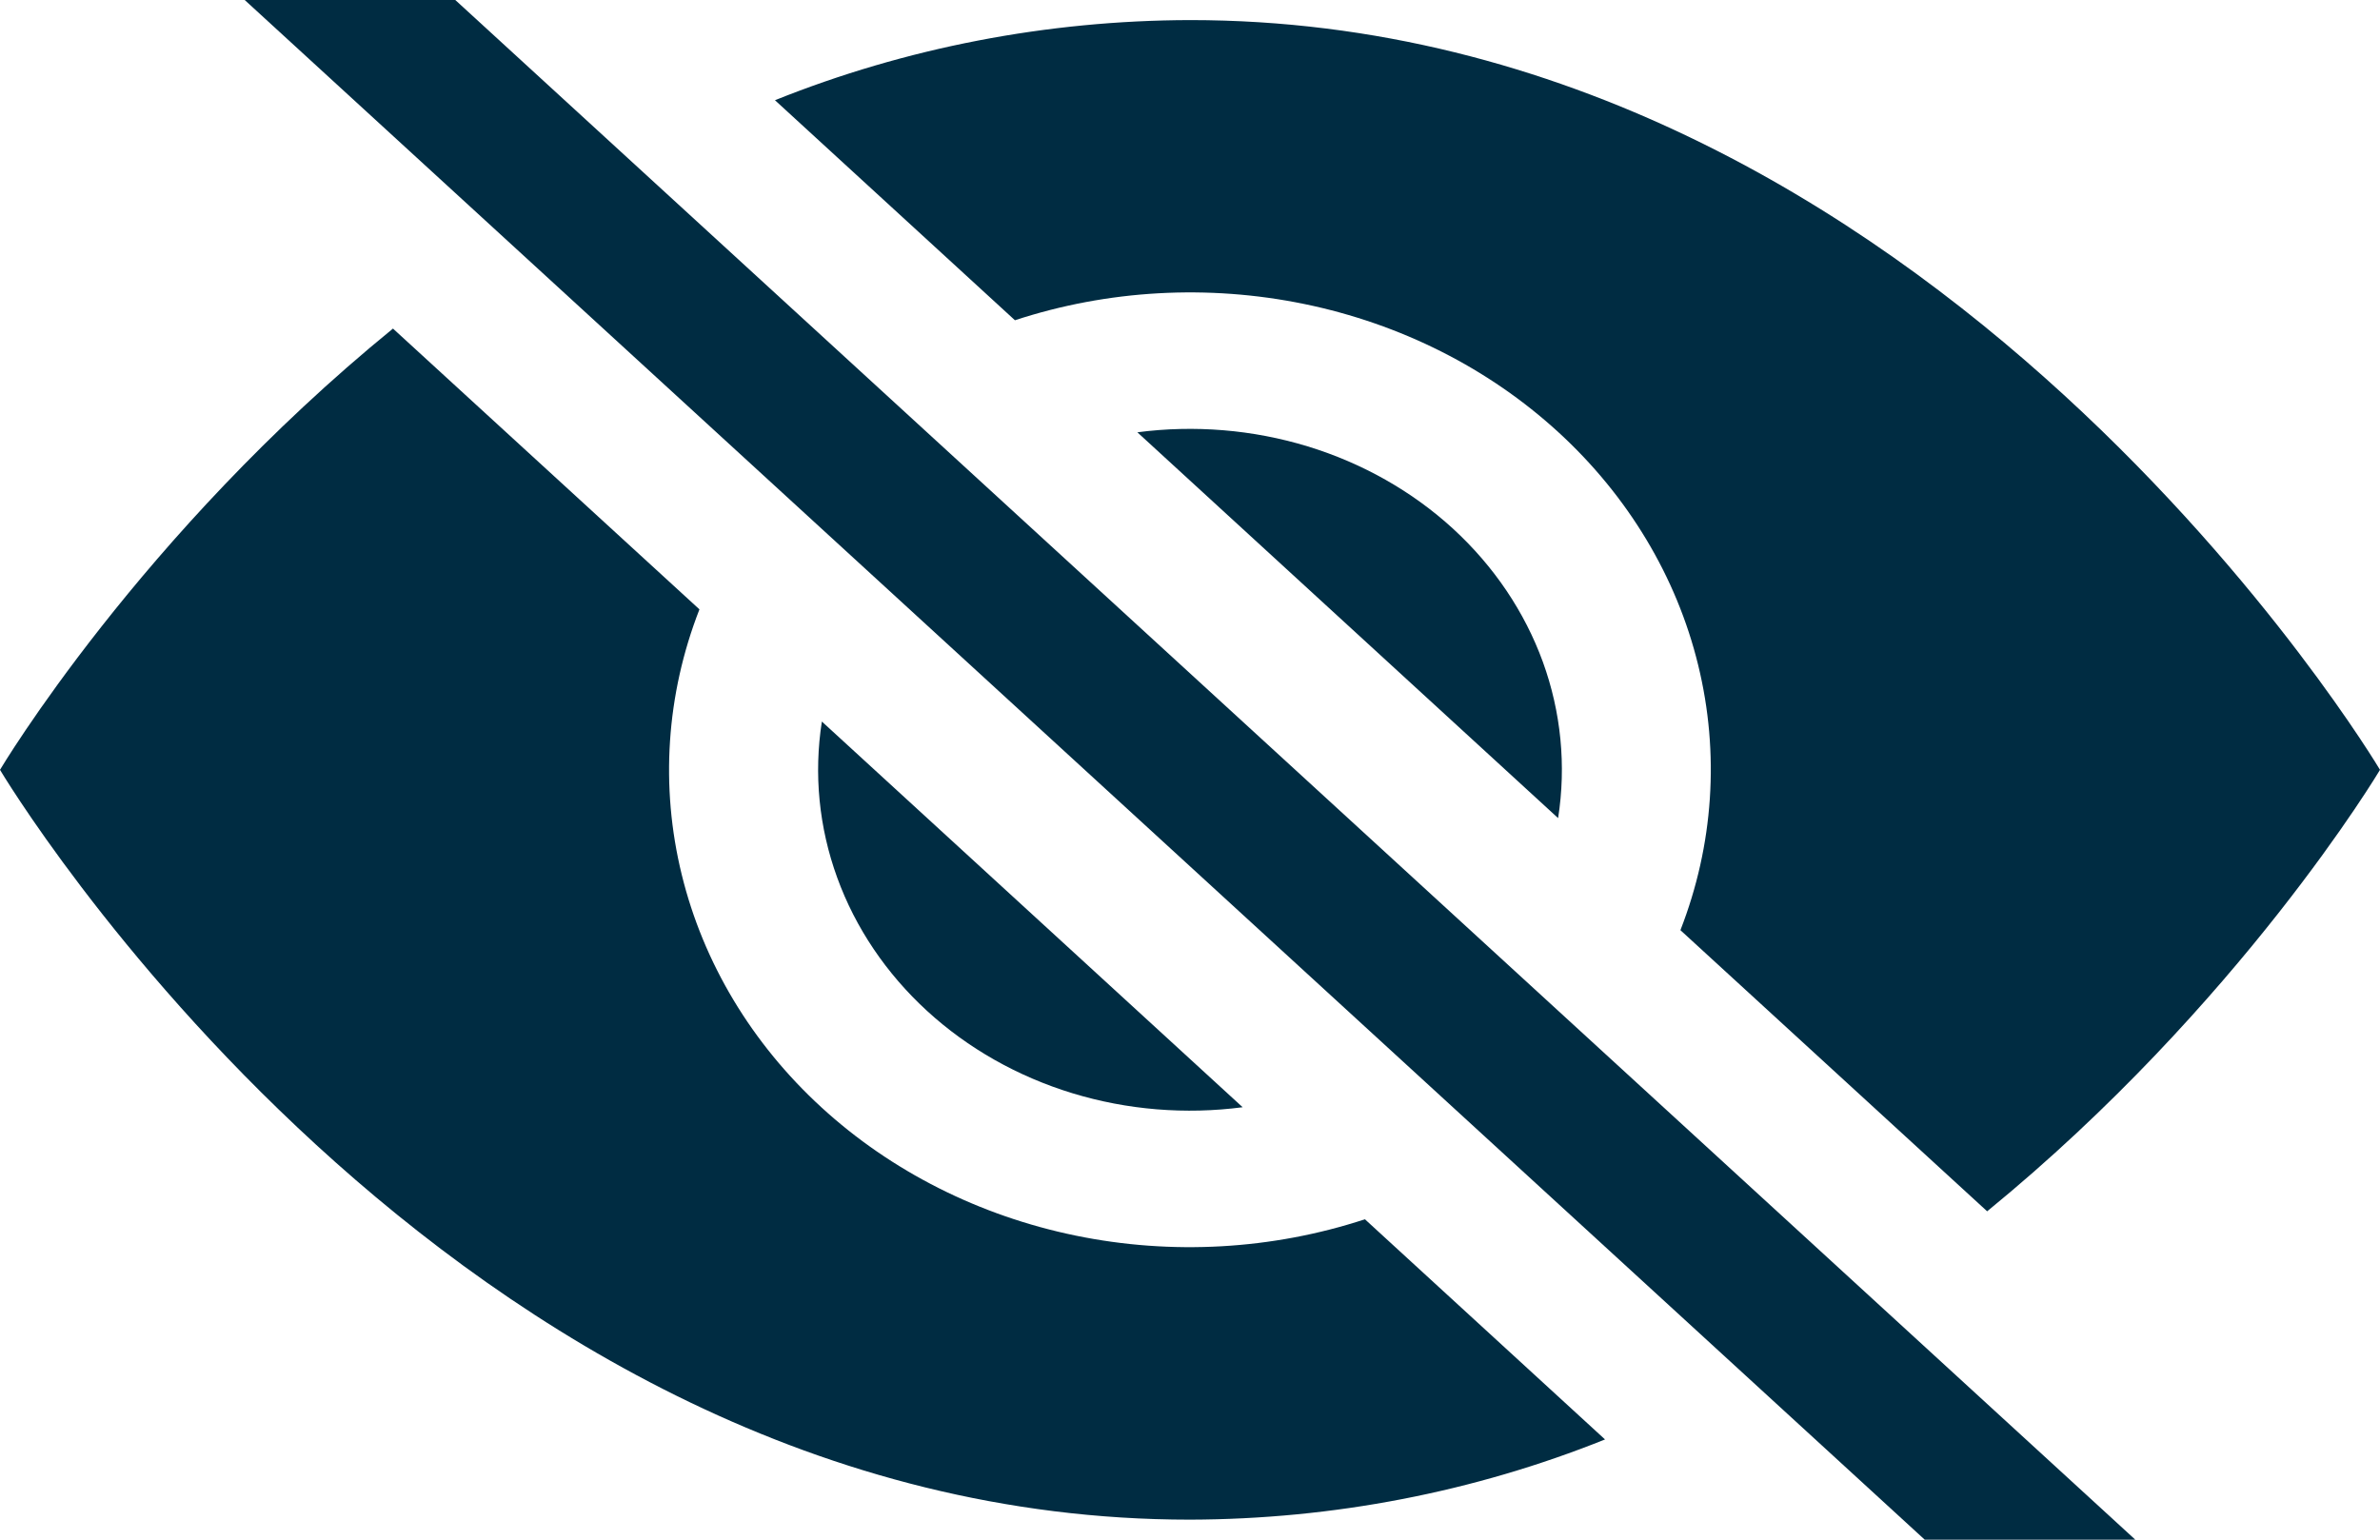 <svg width="34" height="22" viewBox="0 0 34 22" fill="none" xmlns="http://www.w3.org/2000/svg">
<g clip-path="url(#clip0_693_19)">
<path d="M22.929 20.568L19.499 17.422C18.173 17.857 16.739 17.938 15.365 17.655C13.99 17.372 12.732 16.737 11.736 15.824C10.74 14.911 10.047 13.757 9.739 12.497C9.43 11.238 9.518 9.923 9.992 8.707L5.614 4.695C1.993 7.646 0 11 0 11C0 11 6.375 21.714 17 21.714C19.041 21.709 21.059 21.319 22.929 20.568ZM11.071 1.432C12.941 0.681 14.959 0.292 17 0.287C27.625 0.287 34 11 34 11C34 11 32.005 14.352 28.388 17.308L24.006 13.291C24.48 12.075 24.568 10.761 24.259 9.501C23.951 8.241 23.258 7.088 22.262 6.175C21.266 5.262 20.008 4.627 18.633 4.344C17.259 4.061 15.825 4.141 14.499 4.576L11.071 1.432Z" fill="#002C42"/>
<path d="M11.741 10.31C11.624 11.059 11.699 11.822 11.96 12.54C12.22 13.257 12.66 13.909 13.243 14.444C13.826 14.979 14.538 15.382 15.32 15.621C16.103 15.86 16.936 15.928 17.752 15.821L11.741 10.31ZM22.259 11.69L16.248 6.177C17.064 6.07 17.897 6.139 18.68 6.378C19.462 6.617 20.174 7.02 20.757 7.554C21.34 8.089 21.78 8.741 22.041 9.458C22.301 10.176 22.376 10.939 22.259 11.688V11.69ZM28.998 23.377L3.498 0.002L5.002 -1.377L30.502 21.998L28.998 23.377Z" fill="#002C42"/>
</g>
<defs>
<clipPath id="clip0_693_19">
<rect width="34" height="22" fill="white"/>
</clipPath>
</defs>
</svg>
